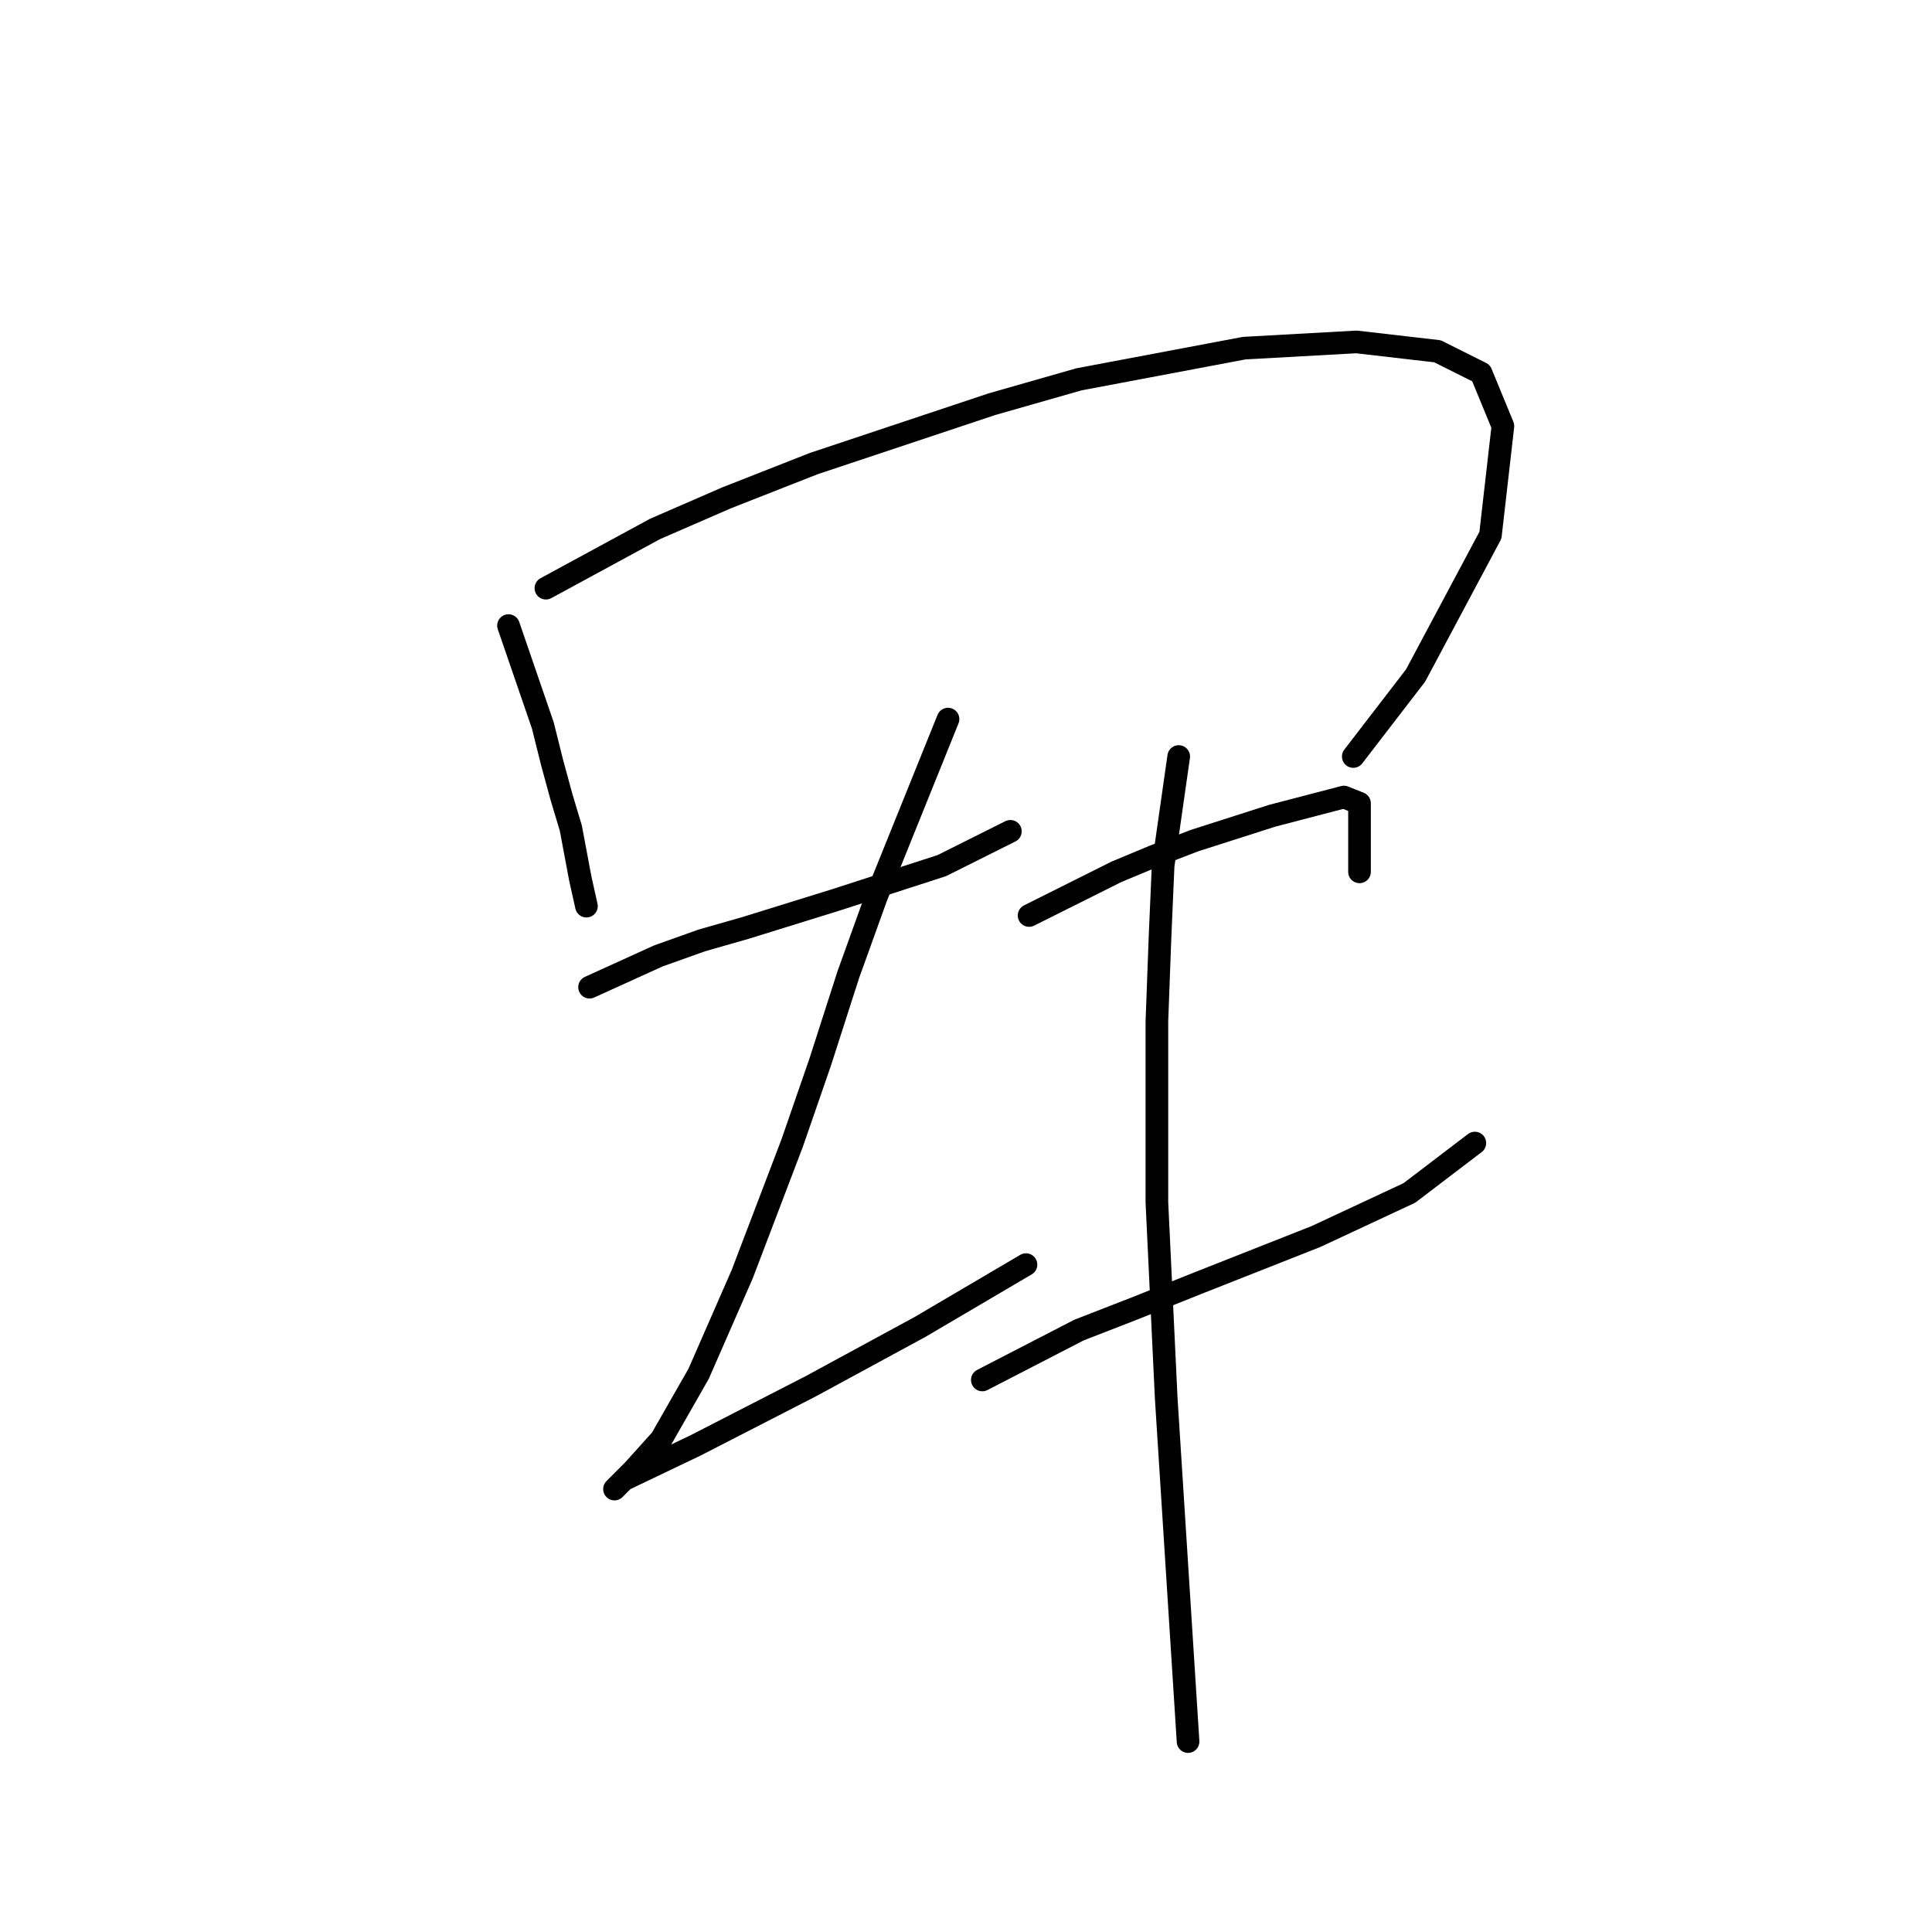 <?xml version="1.0" standalone="no"?>
    <svg width="256" height="256" xmlns="http://www.w3.org/2000/svg" version="1.1">
    <polyline stroke="black" stroke-width="3" stroke-linecap="round" fill="transparent" stroke-linejoin="round" points="67.379 82.894 71.923 96.111 73.162 101.068 74.401 105.612 75.64 109.742 76.879 116.351 77.706 120.068 77.706 120.068 " />
        <polyline stroke="black" stroke-width="3" stroke-linecap="round" fill="transparent" stroke-linejoin="round" points="72.336 77.937 86.793 70.089 96.293 65.959 107.858 61.415 131.402 53.567 142.967 50.263 164.859 46.132 179.729 45.306 190.468 46.545 196.251 49.437 199.142 56.459 197.49 70.915 187.577 89.503 179.316 100.242 179.316 100.242 " />
        <polyline stroke="black" stroke-width="3" stroke-linecap="round" fill="transparent" stroke-linejoin="round" points="78.119 130.808 87.206 126.677 92.988 124.612 98.771 122.96 110.75 119.242 124.793 114.699 131.402 111.394 133.88 110.155 133.88 110.155 " />
        <polyline stroke="black" stroke-width="3" stroke-linecap="round" fill="transparent" stroke-linejoin="round" points="125.619 95.285 116.119 118.829 112.402 129.155 108.684 140.721 104.967 151.46 98.358 168.808 92.575 182.026 87.619 190.7 83.901 194.83 81.836 196.896 81.423 197.309 82.662 196.07 92.162 191.526 107.445 183.678 121.902 175.83 135.946 167.569 135.946 167.569 " />
        <polyline stroke="black" stroke-width="3" stroke-linecap="round" fill="transparent" stroke-linejoin="round" points="136.359 121.308 147.924 115.525 152.881 113.46 158.25 111.394 168.577 108.09 178.077 105.612 180.142 106.438 180.142 115.525 180.142 115.525 " />
        <polyline stroke="black" stroke-width="3" stroke-linecap="round" fill="transparent" stroke-linejoin="round" points="130.163 182.852 142.967 176.243 150.402 173.352 158.663 170.047 174.359 163.852 186.751 158.069 195.425 151.46 195.425 151.46 " />
        <polyline stroke="black" stroke-width="3" stroke-linecap="round" fill="transparent" stroke-linejoin="round" points="156.185 100.242 154.12 114.699 153.707 124.199 153.294 135.351 153.294 159.308 154.533 185.33 157.424 230.766 157.424 230.766 " />
        </svg>